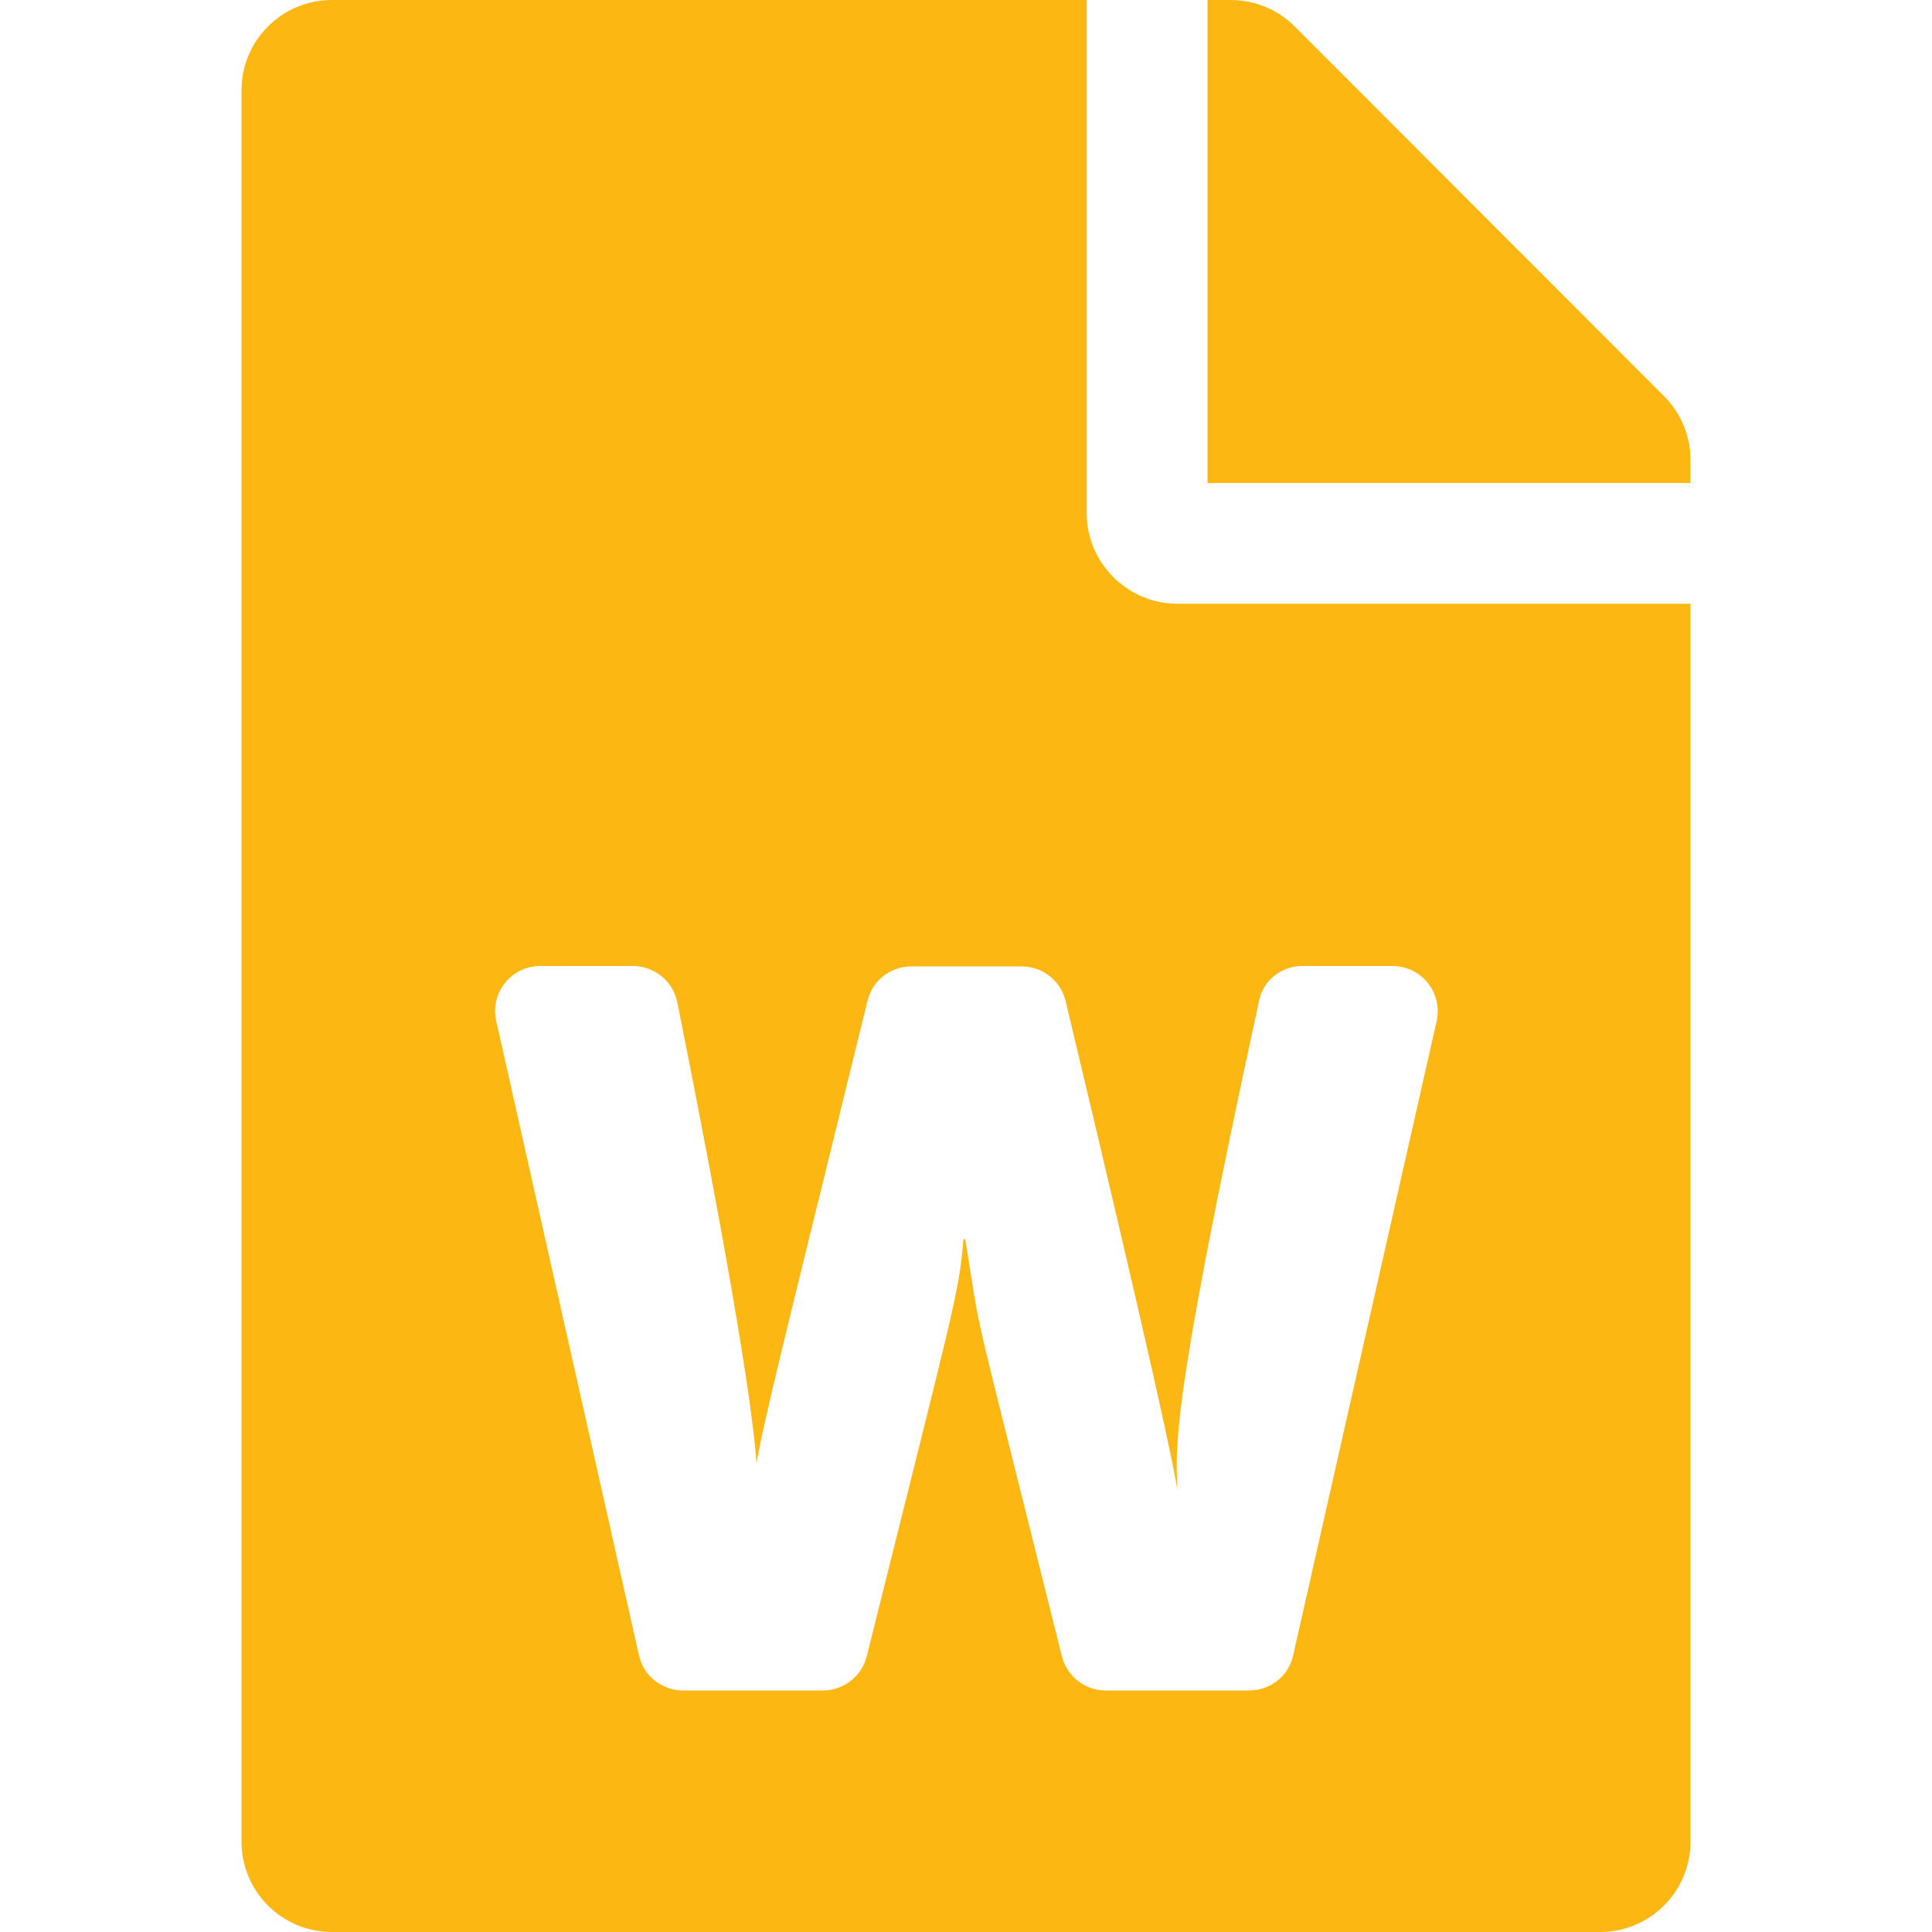 <svg width="25" height="25" viewBox="0 0 25 25" fill="none" xmlns="http://www.w3.org/2000/svg">
<path d="M14.062 6.641V0H4.297C3.647 0 3.125 0.522 3.125 1.172V23.828C3.125 24.477 3.647 25 4.297 25H20.703C21.352 25 21.875 24.477 21.875 23.828V7.812H15.234C14.59 7.812 14.062 7.285 14.062 6.641ZM16.851 12.5H18.018C18.394 12.5 18.672 12.847 18.589 13.218L16.733 21.421C16.675 21.689 16.436 21.875 16.162 21.875H14.307C14.038 21.875 13.804 21.689 13.74 21.431C12.48 16.377 12.725 17.466 12.49 16.035H12.466C12.412 16.733 12.349 16.885 11.216 21.431C11.152 21.689 10.918 21.875 10.649 21.875H8.838C8.564 21.875 8.325 21.685 8.267 21.416L6.421 13.213C6.338 12.847 6.616 12.5 6.992 12.5H8.188C8.467 12.5 8.711 12.695 8.765 12.974C9.526 16.782 9.746 18.32 9.79 18.94C9.868 18.442 10.146 17.344 11.226 12.949C11.289 12.685 11.523 12.505 11.797 12.505H13.218C13.491 12.505 13.726 12.69 13.789 12.954C14.961 17.856 15.195 19.009 15.234 19.273C15.225 18.726 15.107 18.403 16.289 12.964C16.338 12.69 16.577 12.5 16.851 12.5ZM21.875 5.952V6.25H15.625V0H15.923C16.235 0 16.533 0.122 16.753 0.342L21.533 5.127C21.753 5.347 21.875 5.645 21.875 5.952Z" fill="#FCB713"/>
</svg>
